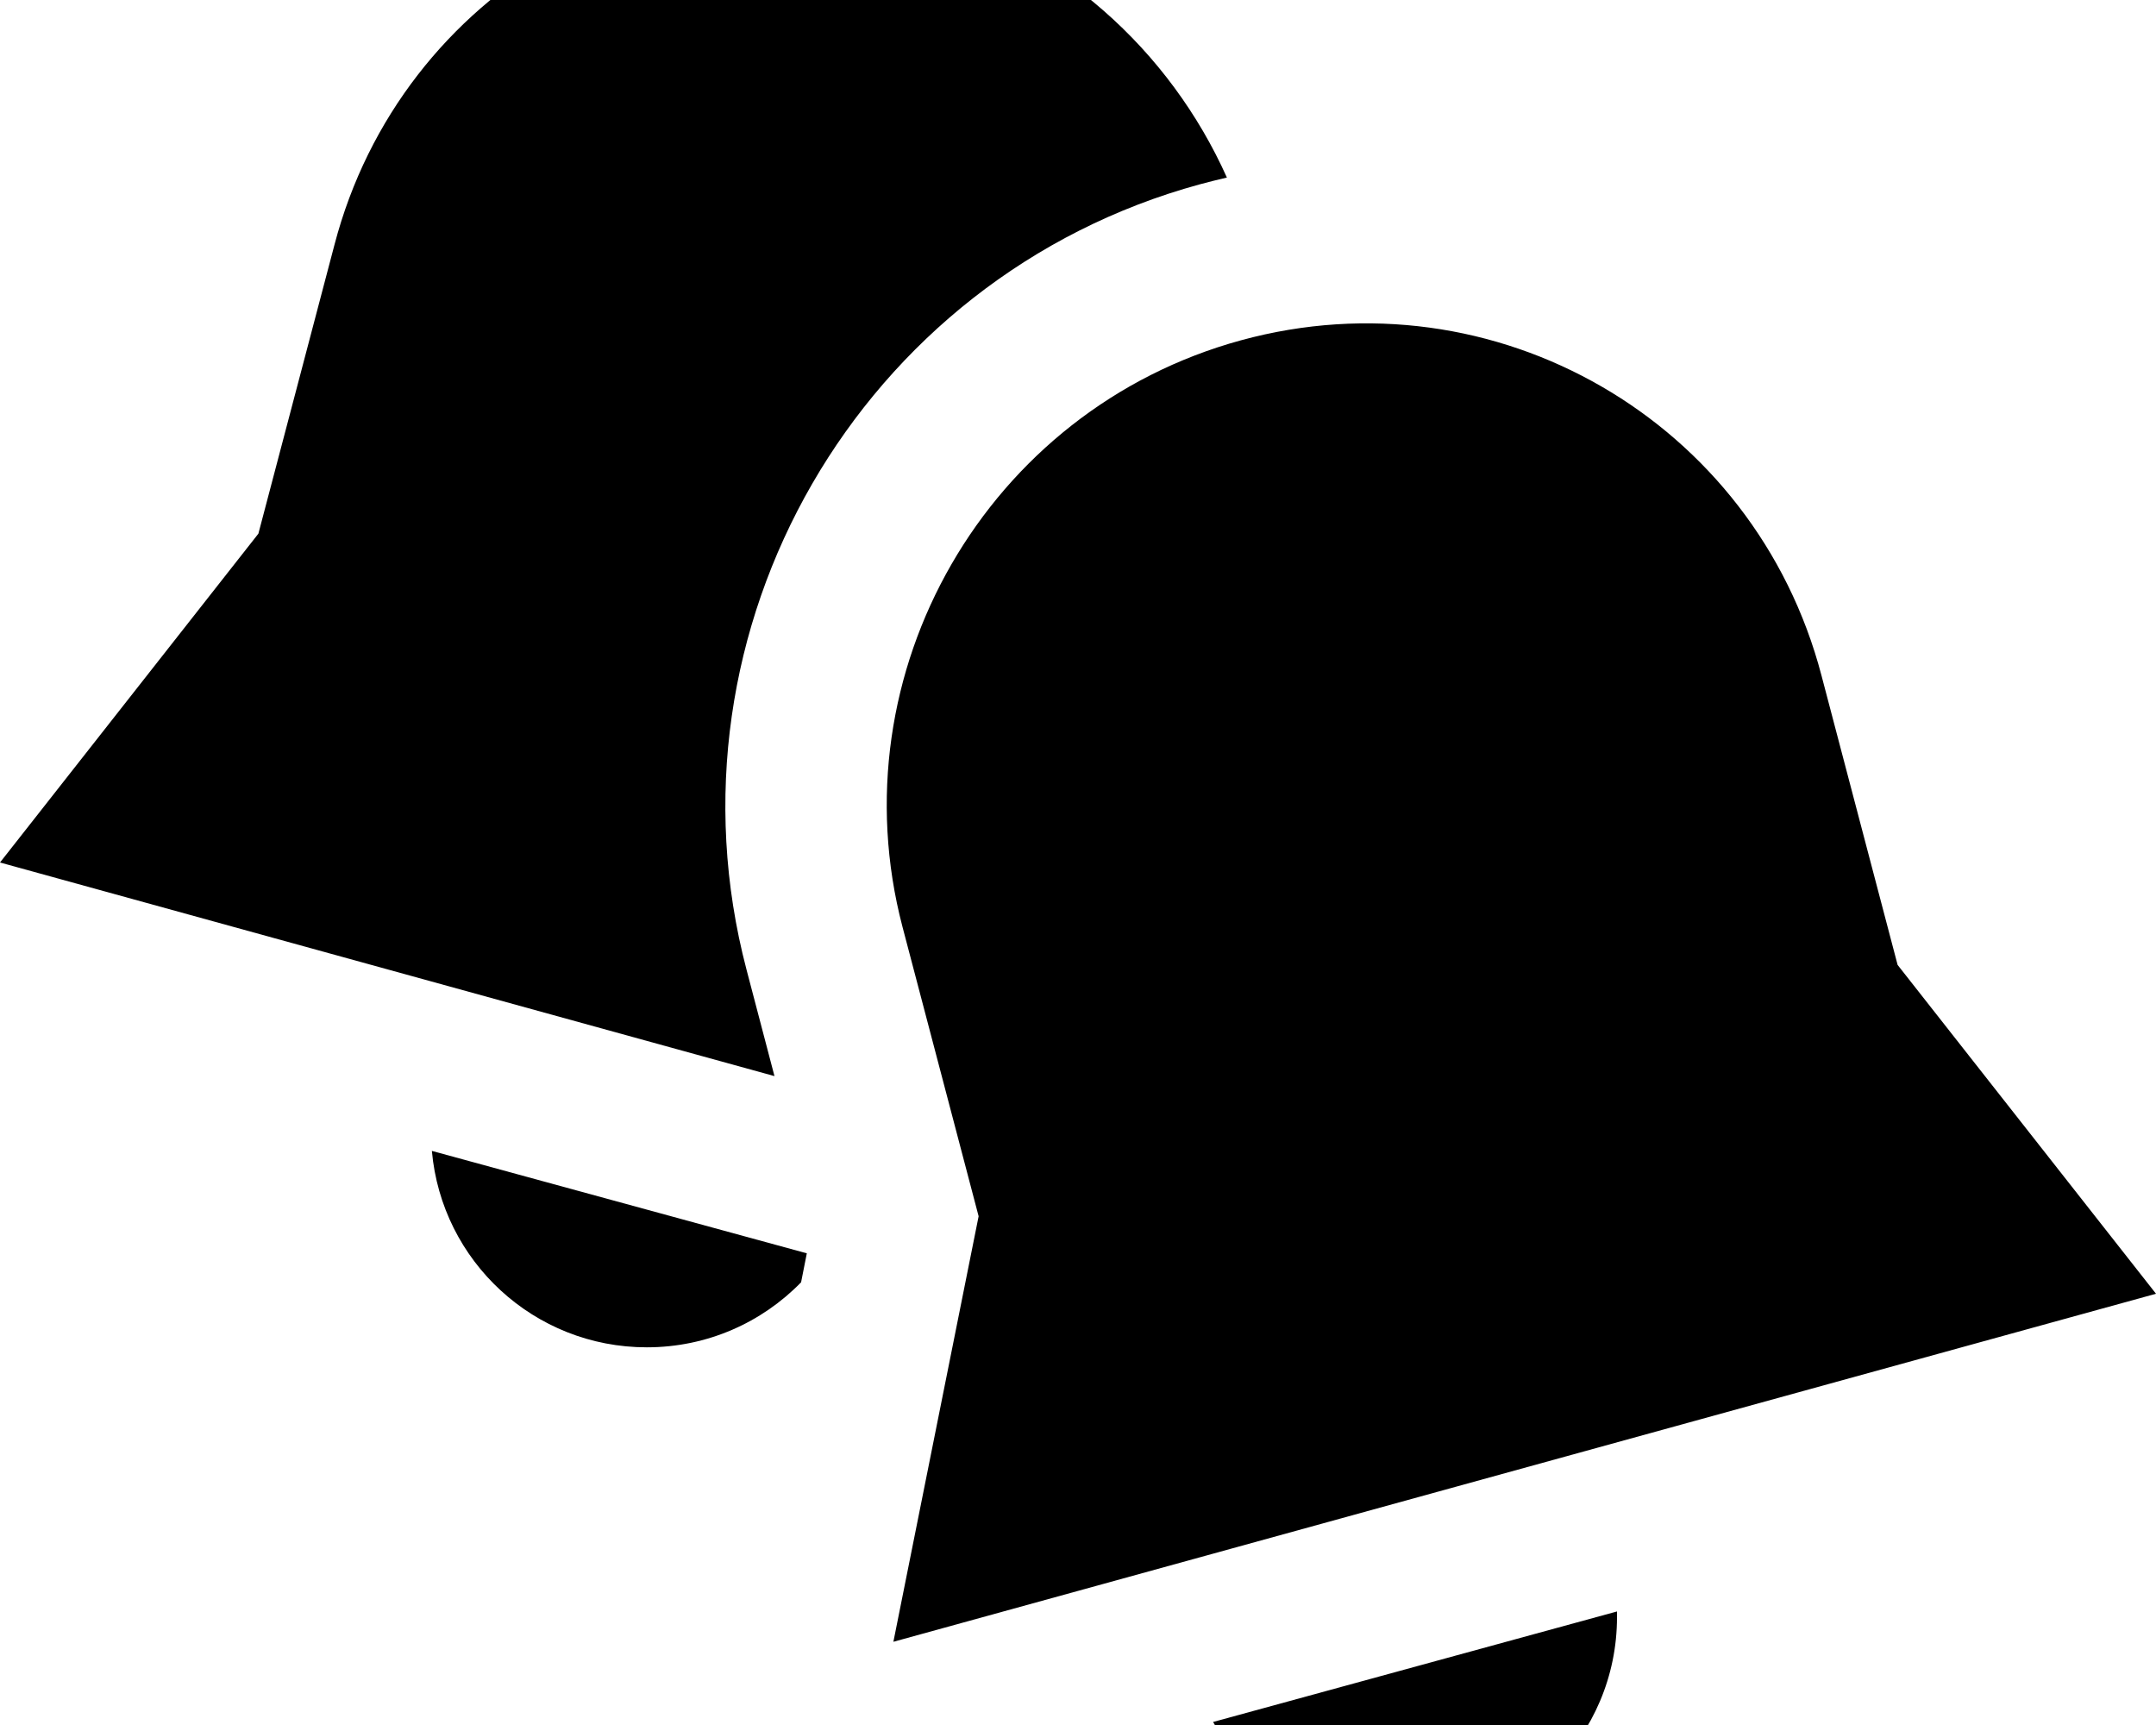 <svg xmlns="http://www.w3.org/2000/svg" viewBox="0 0 640 512"><!--! Font Awesome Pro 7.0.1 by @fontawesome - https://fontawesome.com License - https://fontawesome.com/license (Commercial License) Copyright 2025 Fonticons, Inc. --><path fill="currentColor" d="M0 256l229.9 63.4-8.3-31.6c-26.6-101.2 33.7-205.6 134.6-233.1 2.7-.7 5.3-1.4 8-2-16.9-37.7-49.9-67.9-92.6-79.6-75.3-20.6-152.5 23.9-172.3 99.5L76.7 158.4 0 256zm128.2 85.6c2.9 32.7 30.3 58.3 63.8 58.3 18 0 34.2-7.4 45.8-19.3l1.7-8.6-111.3-30.4zM265.2 487.3L640 384 563.3 286.4 540.7 200.5C520.9 125 443.8 80.4 368.4 101S248.1 199.6 267.9 275.1l22.6 85.9-25.3 126.3zm94.9 23.8c10.9 19.6 31.9 32.9 55.9 32.9 35.3 0 64-28.7 64-64 0-.6 0-1.1 0-1.7L360.1 511.1z"/></svg>